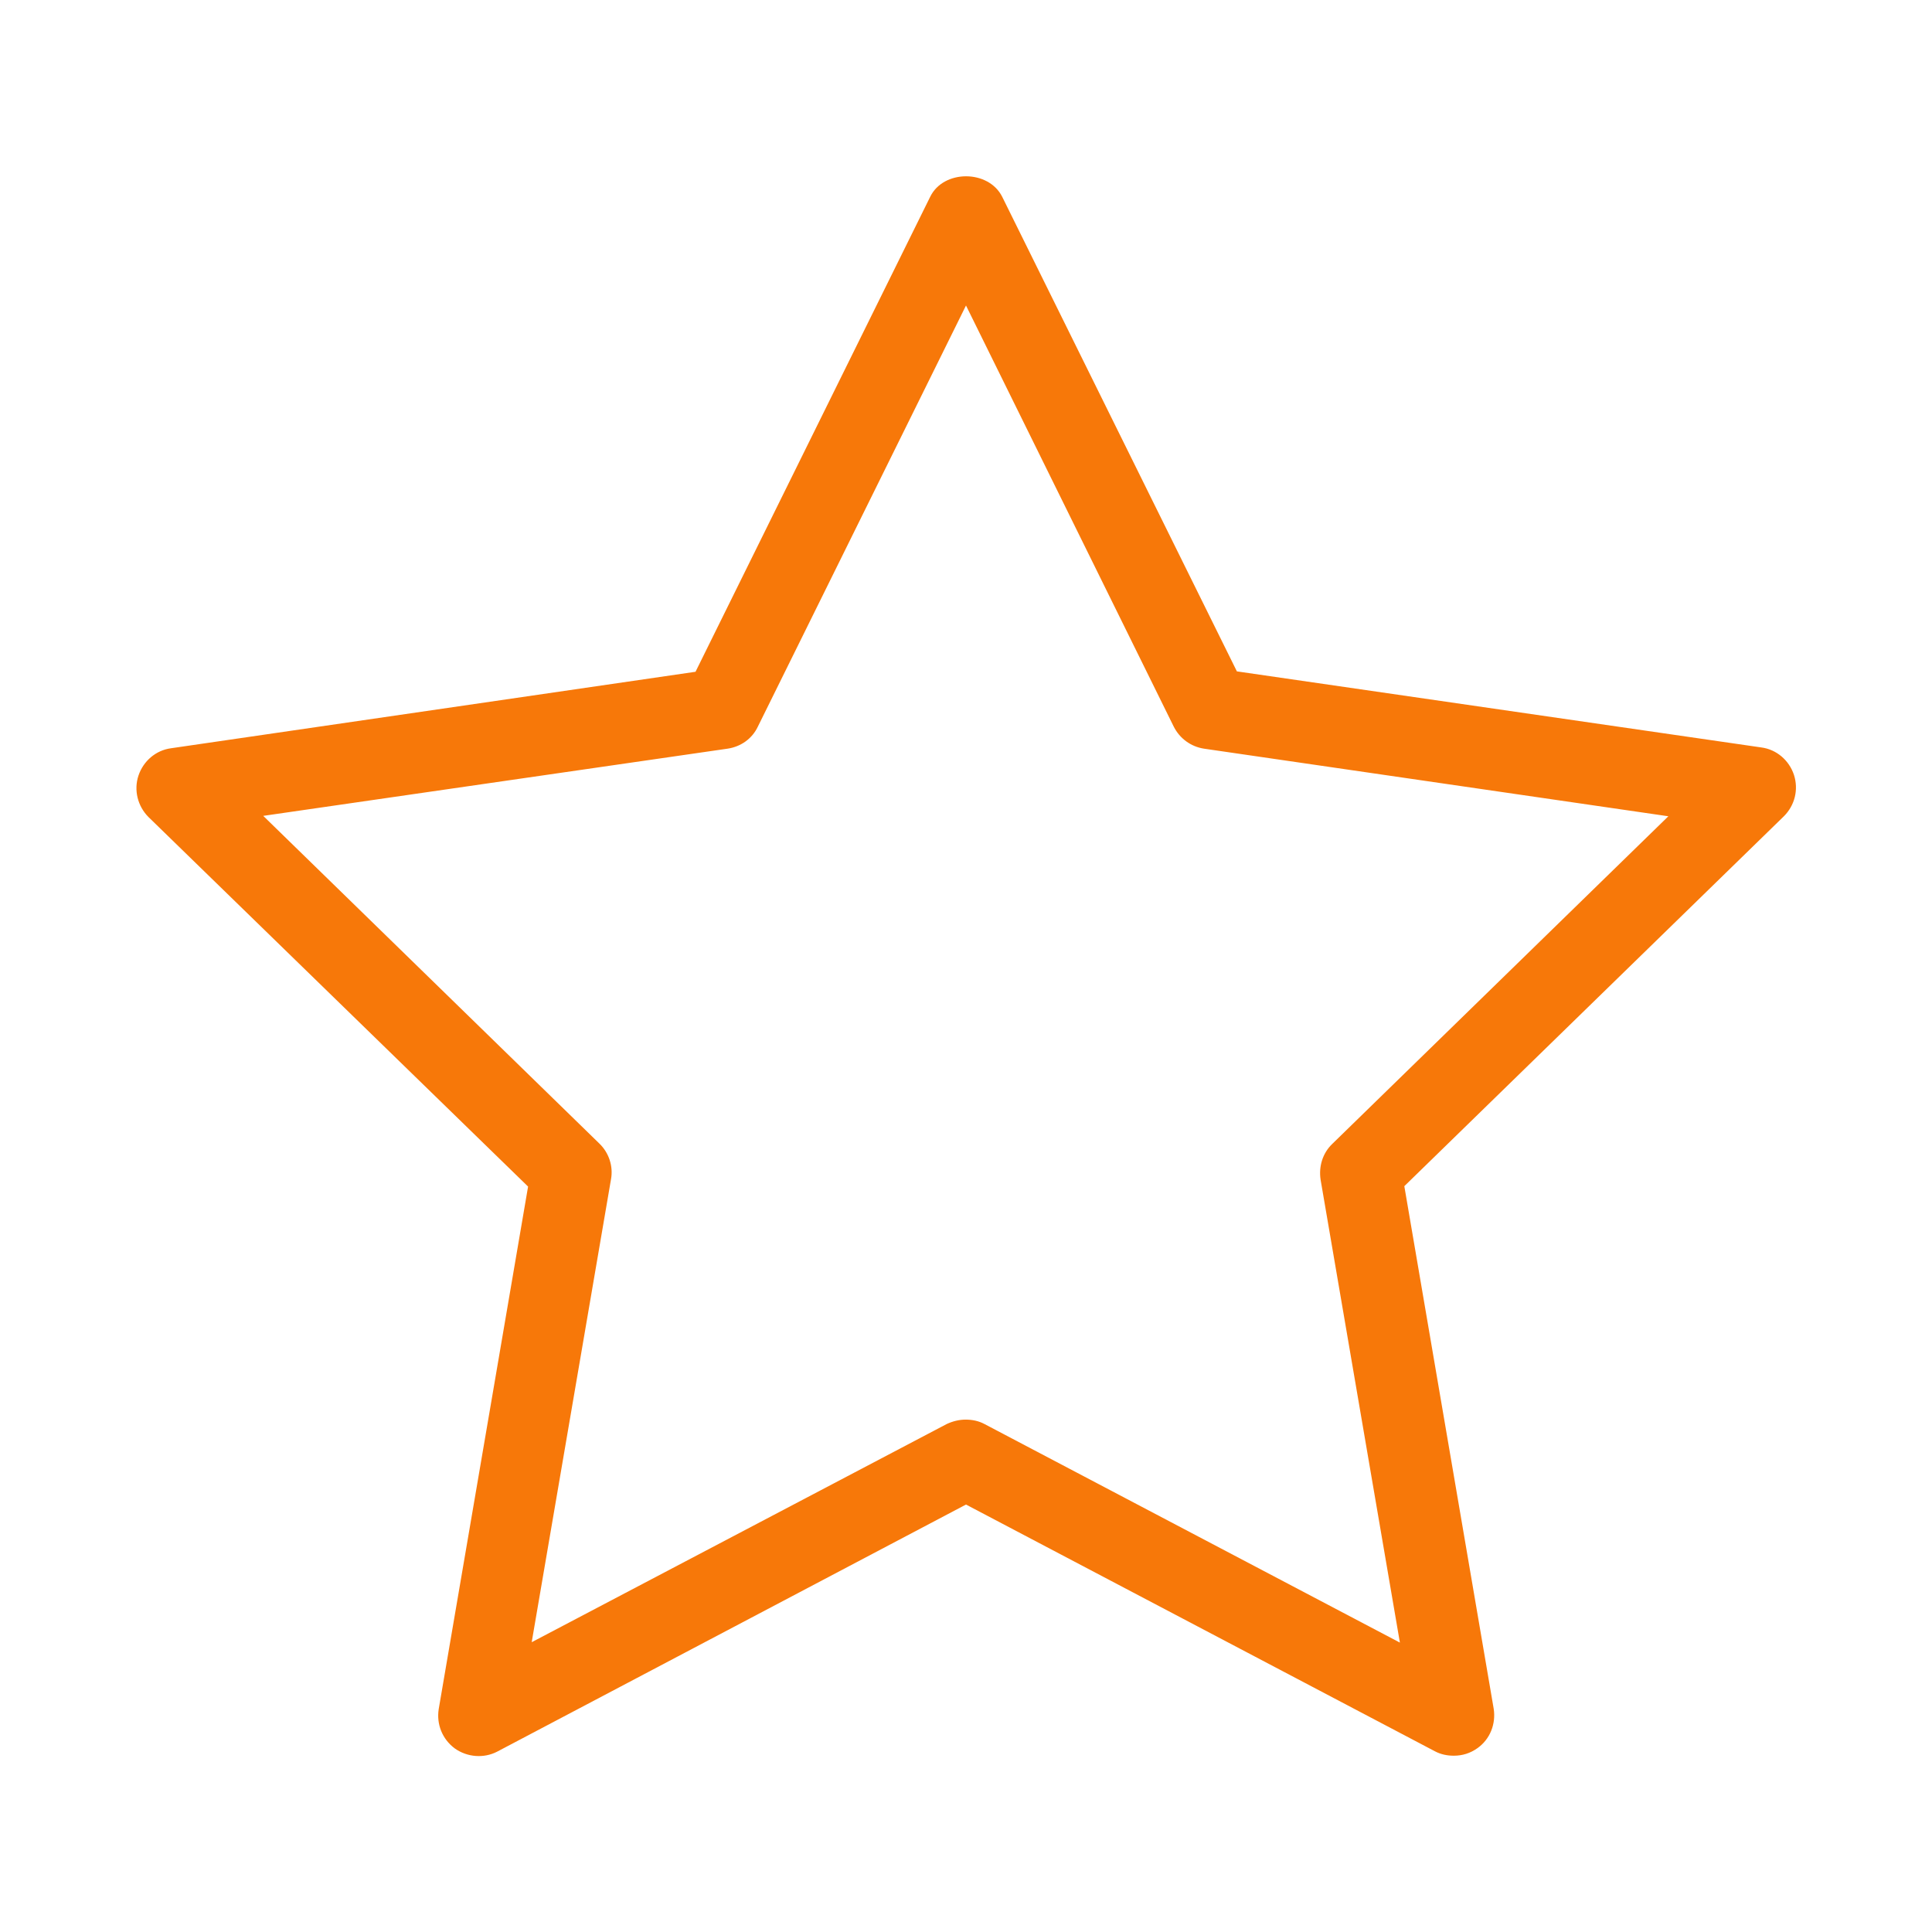 <svg xmlns="http://www.w3.org/2000/svg" version="1.1" xmlns:xlink="http://www.w3.org/1999/xlink" xmlns:svgjs="http://svgjs.com/svgjs" width="512" height="512" x="0" y="0" viewBox="0 0 48 48" style="enable-background:new 0 0 512 512" xml:space="preserve" class=""><g><path d="m13.12 29.48-2.22 12.98c-.06.38.09.75.4.98.31.22.72.25 1.05.08l11.65-6.14 11.65 6.13c.15.08.31.11.47.11.21 0 .41-.06.59-.19.31-.22.46-.6.4-.98l-2.22-12.98 9.43-9.19c.27-.27.37-.66.25-1.03-.12-.36-.43-.63-.81-.68l-13.03-1.89-5.83-11.79c-.34-.68-1.46-.68-1.79 0l-5.83 11.8-13.03 1.9c-.38.05-.69.32-.81.68s-.02.76.25 1.03zm4.96-10.88c.33-.05.61-.25.75-.55l5.17-10.46 5.16 10.46c.15.3.43.5.75.55l11.54 1.68-8.35 8.14c-.24.23-.34.56-.29.89l1.97 11.5-10.32-5.43c-.15-.08-.31-.11-.47-.11s-.32.04-.47.11l-10.31 5.42 1.97-11.5c.06-.32-.05-.66-.29-.89l-8.35-8.14z" fill="#f77809" data-original="#000000" class=""></path></g></svg>